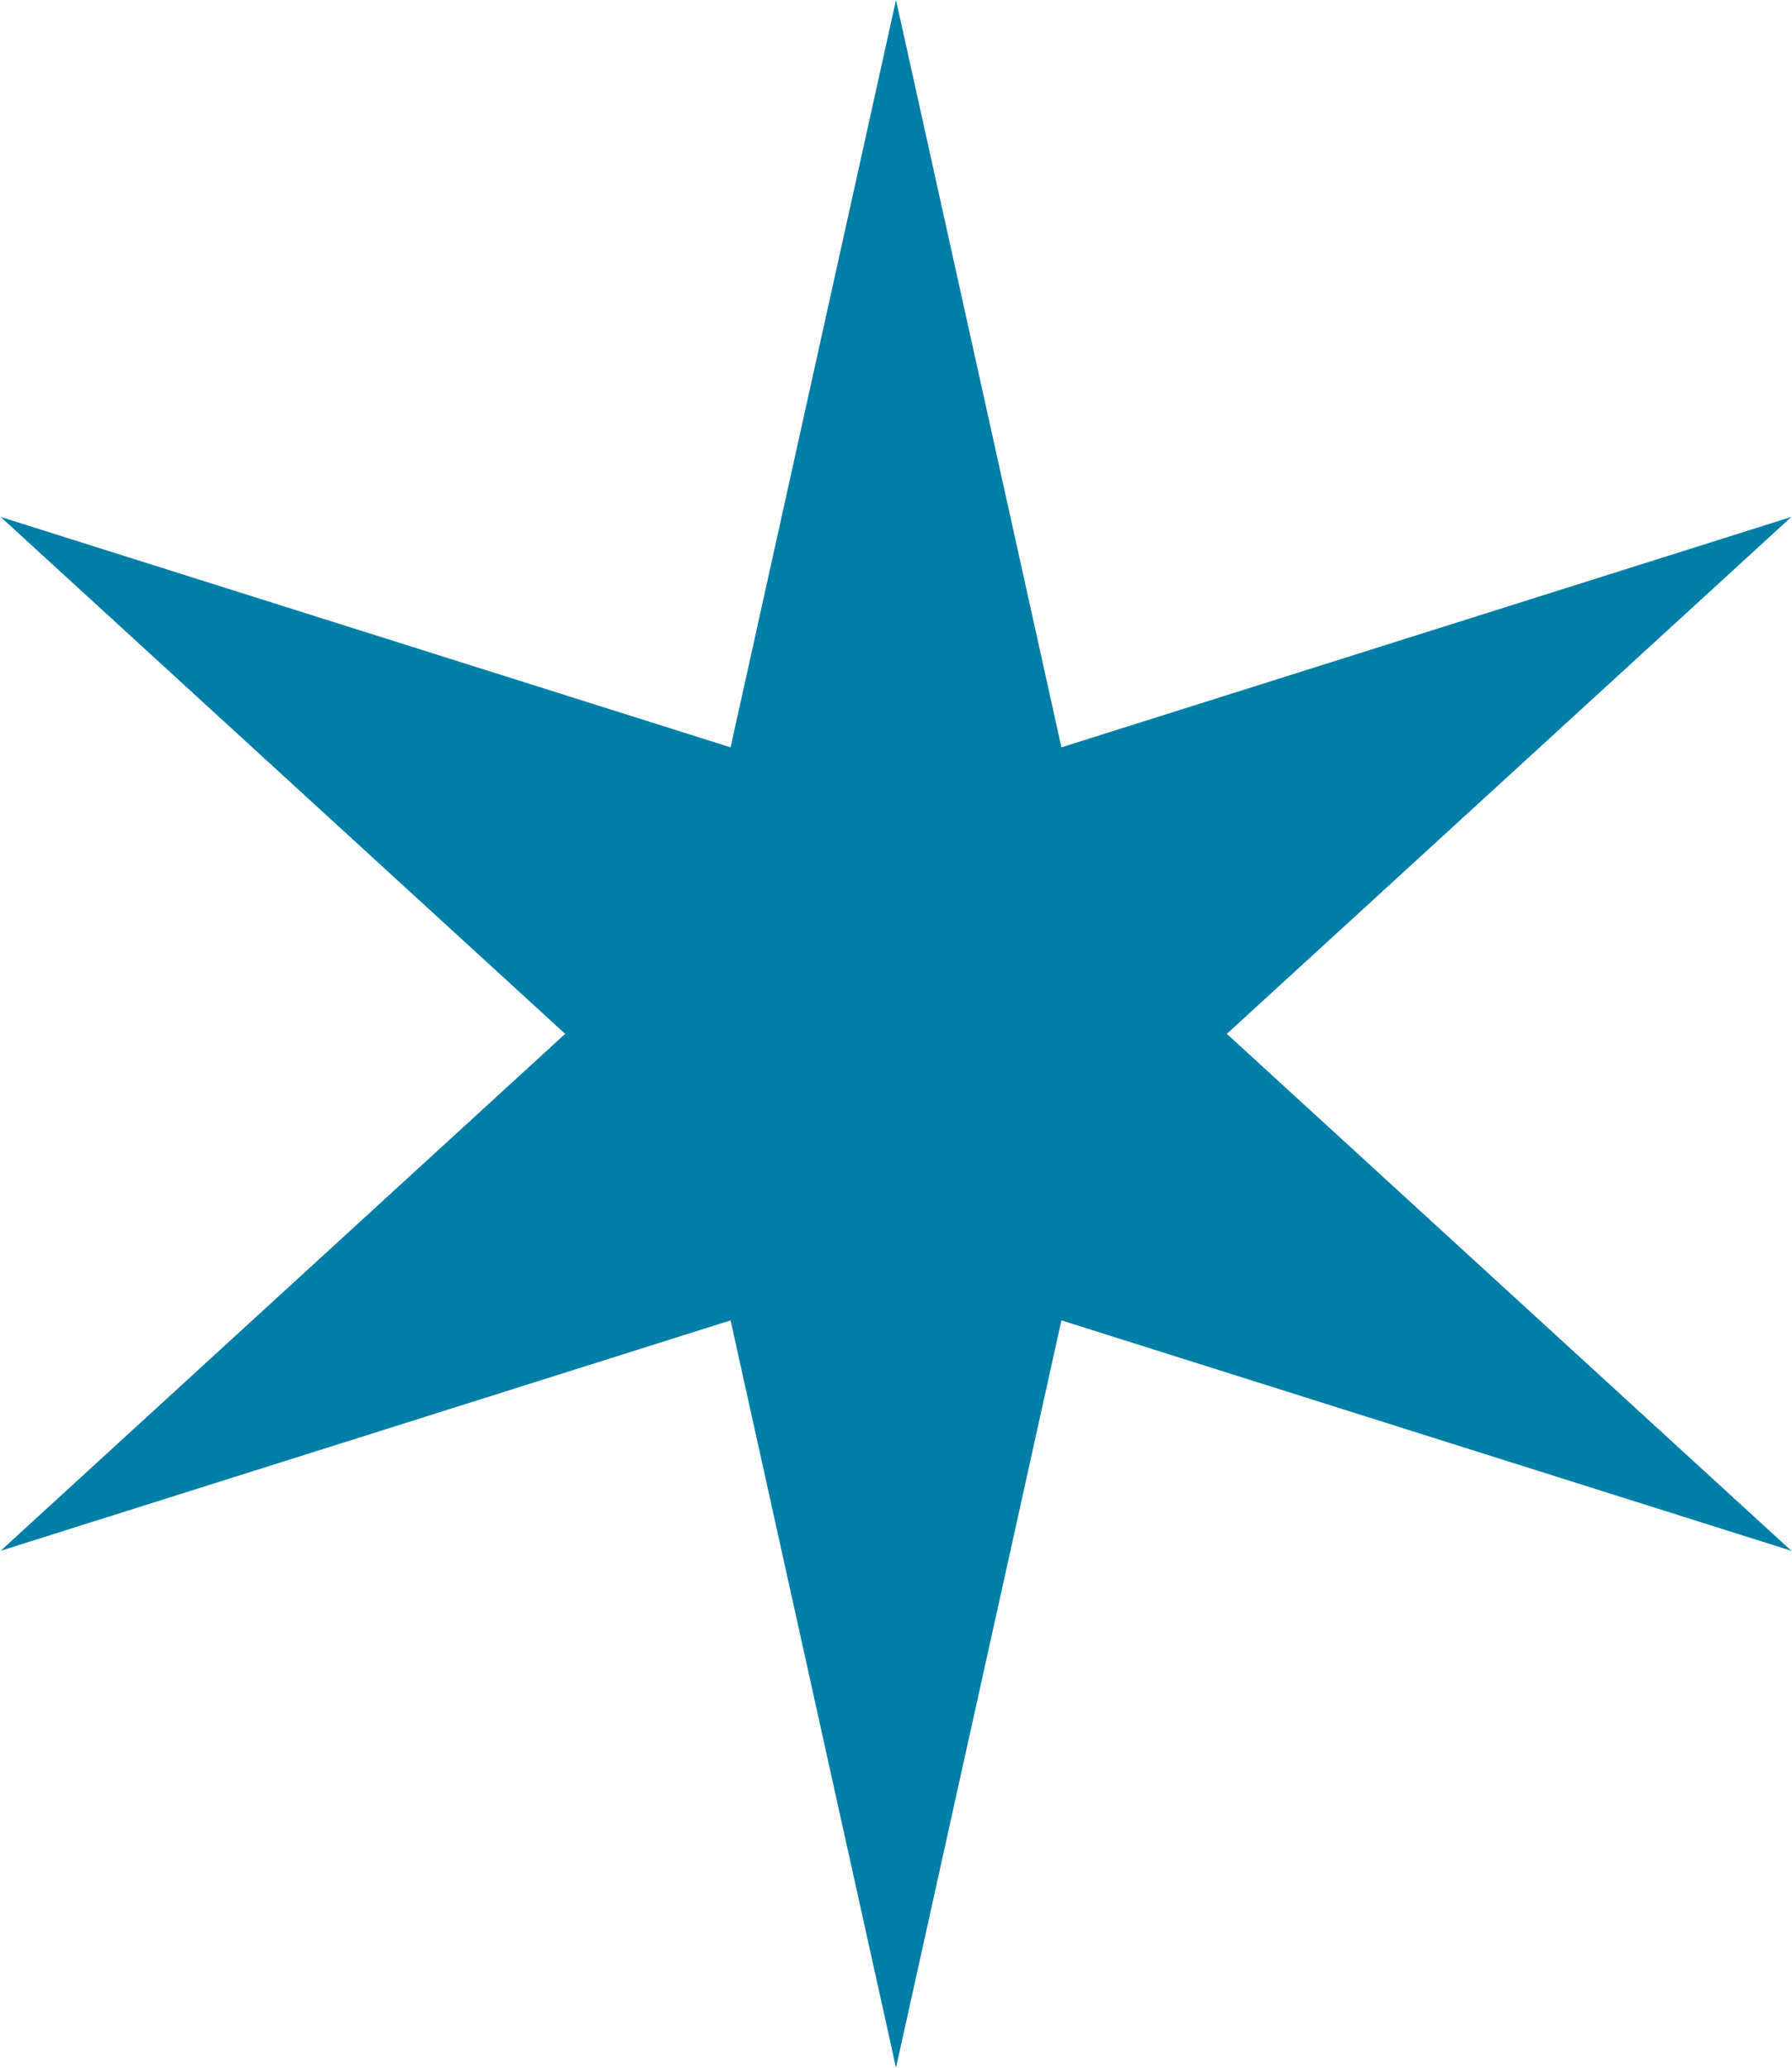 <svg width="52" height="60" viewBox="0 0 52 60" fill="none" xmlns="http://www.w3.org/2000/svg">
<path d="M26 0L30.8 21.686L51.981 15L35.6 30L51.981 45L30.8 38.314L26 60L21.2 38.314L0.019 45L16.4 30L0.019 15L21.2 21.686L26 0Z" fill="#007FA6"/>
</svg>
